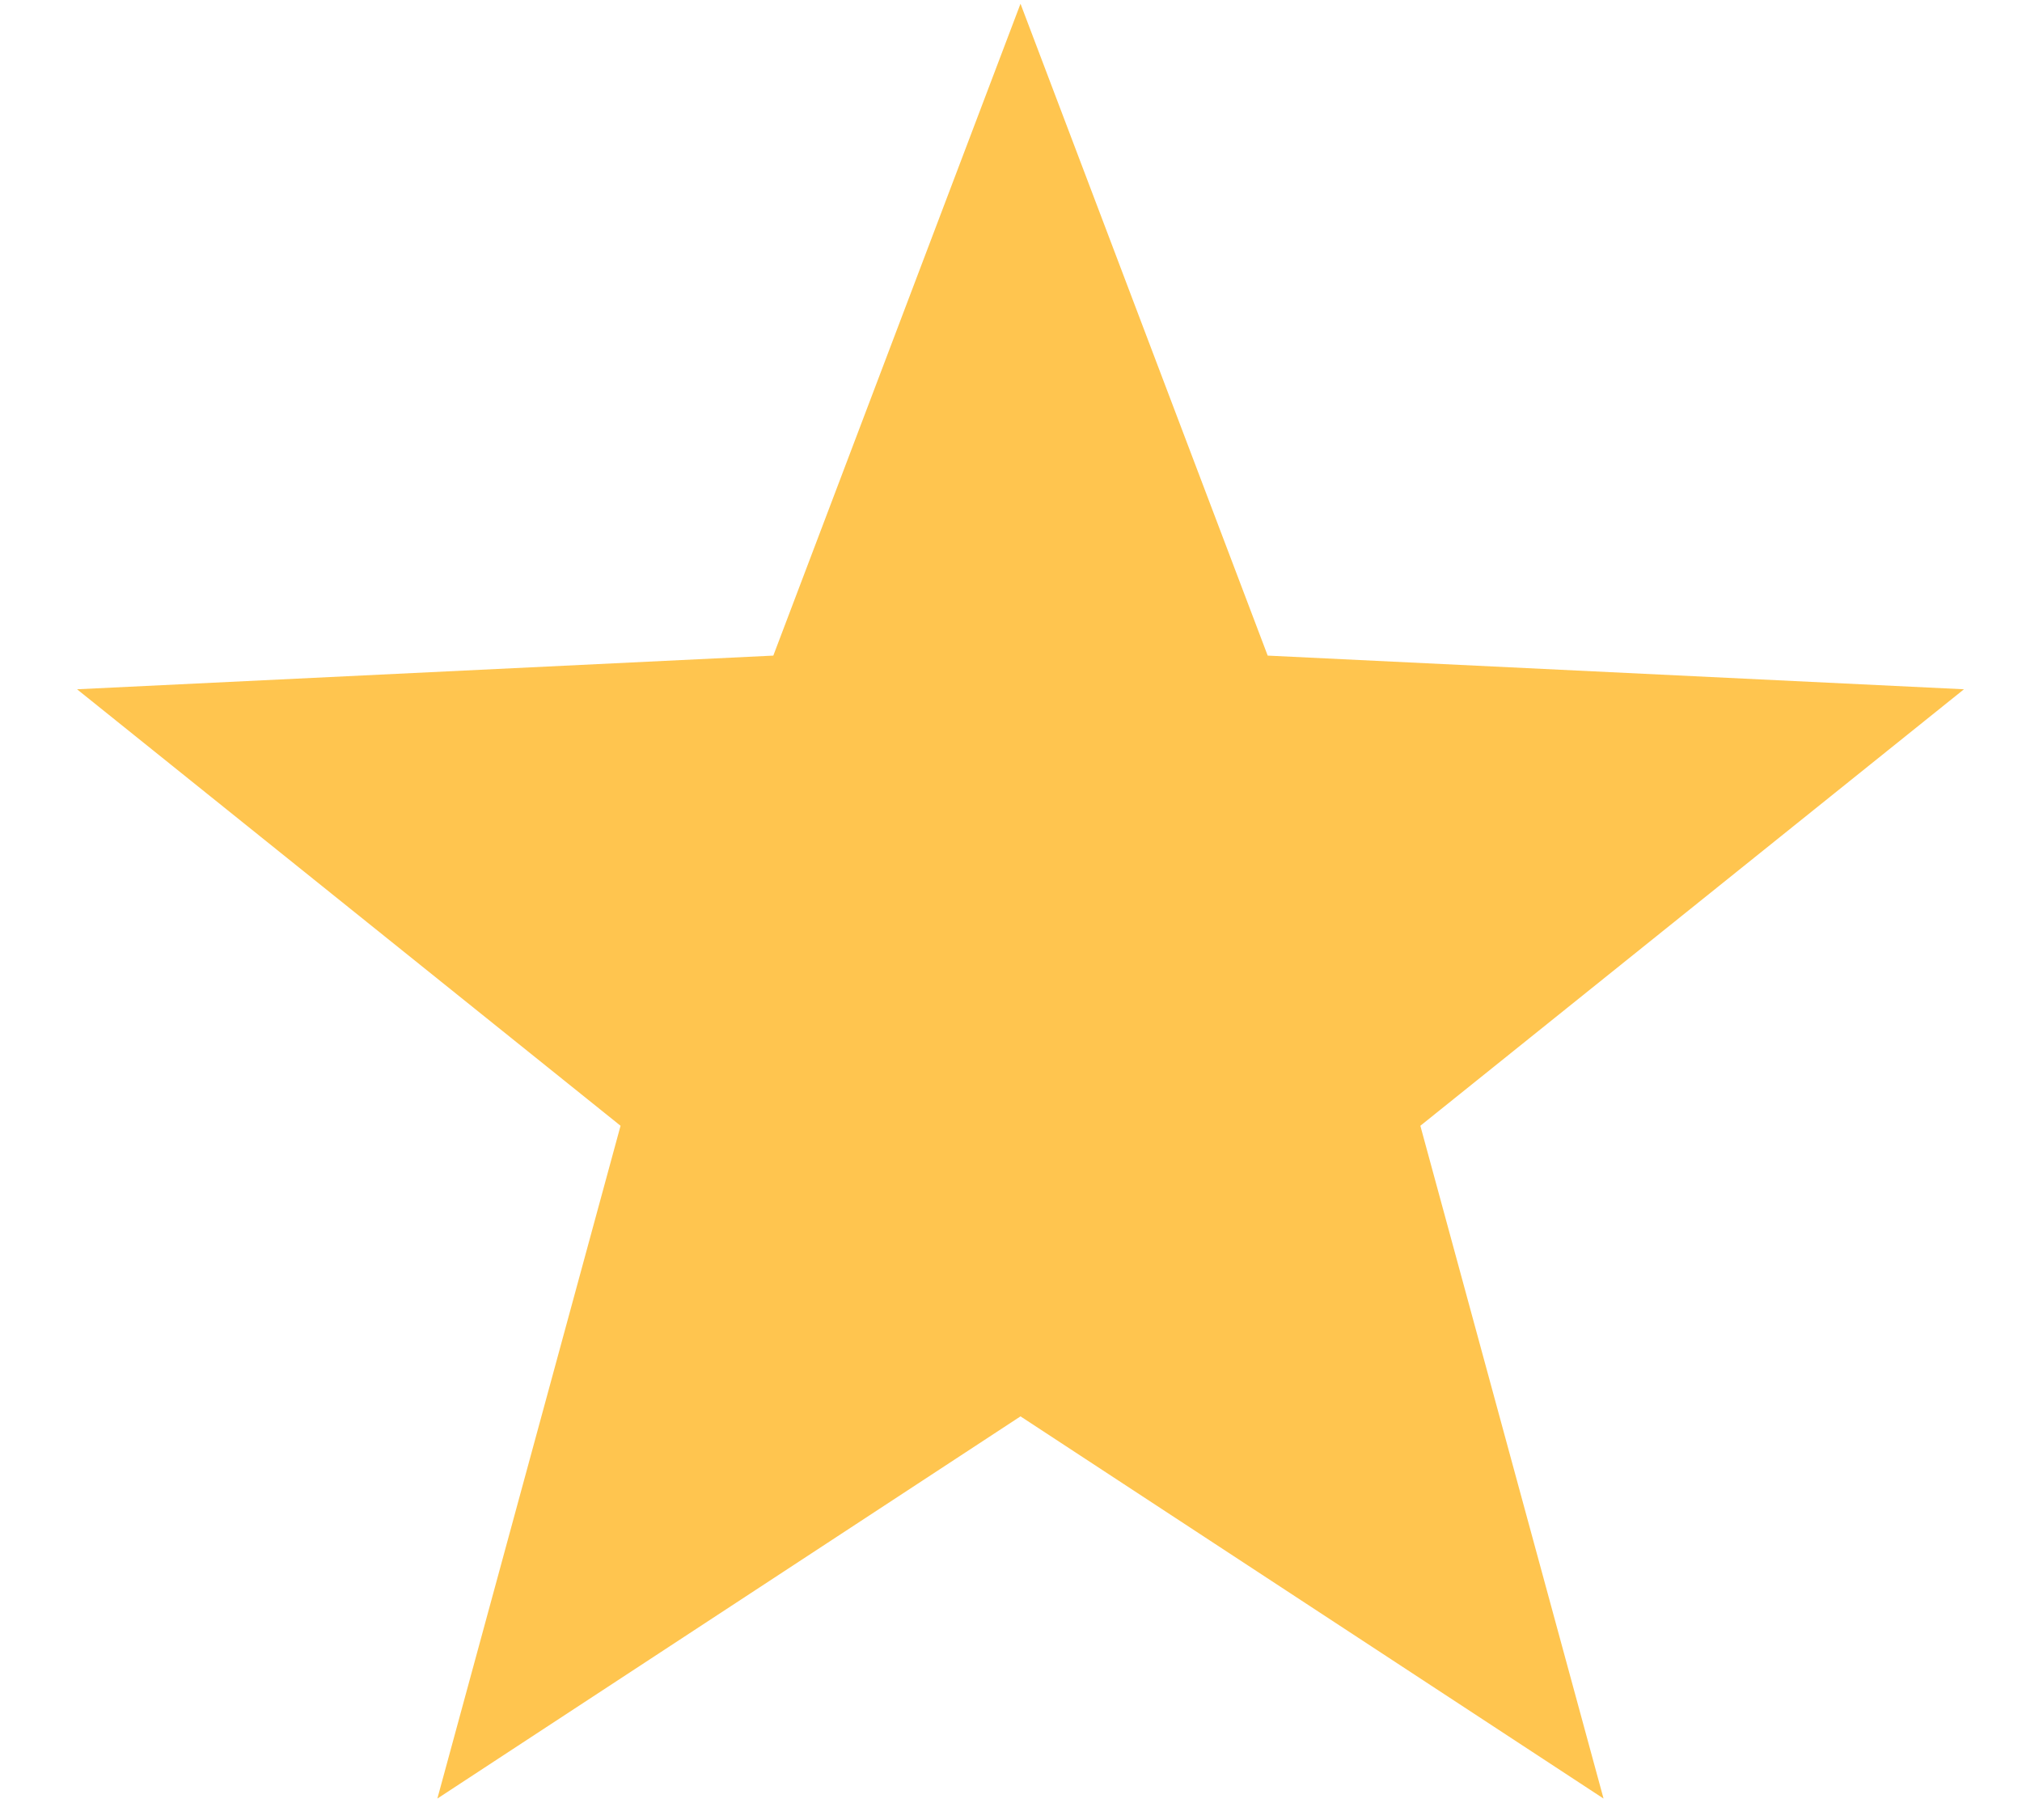 <svg width="20" height="18" viewBox="0 0 20 18" fill="none" xmlns="http://www.w3.org/2000/svg">
<path fill-rule="evenodd" clip-rule="evenodd" d="M10.094 14.008L4.326 17.788L6.138 11.134L0.762 6.817L7.649 6.484L10.094 0.037L12.539 6.484L19.426 6.817L14.049 11.134L15.861 17.788L10.094 14.008Z" fill="#FFC54F"/>
</svg>
